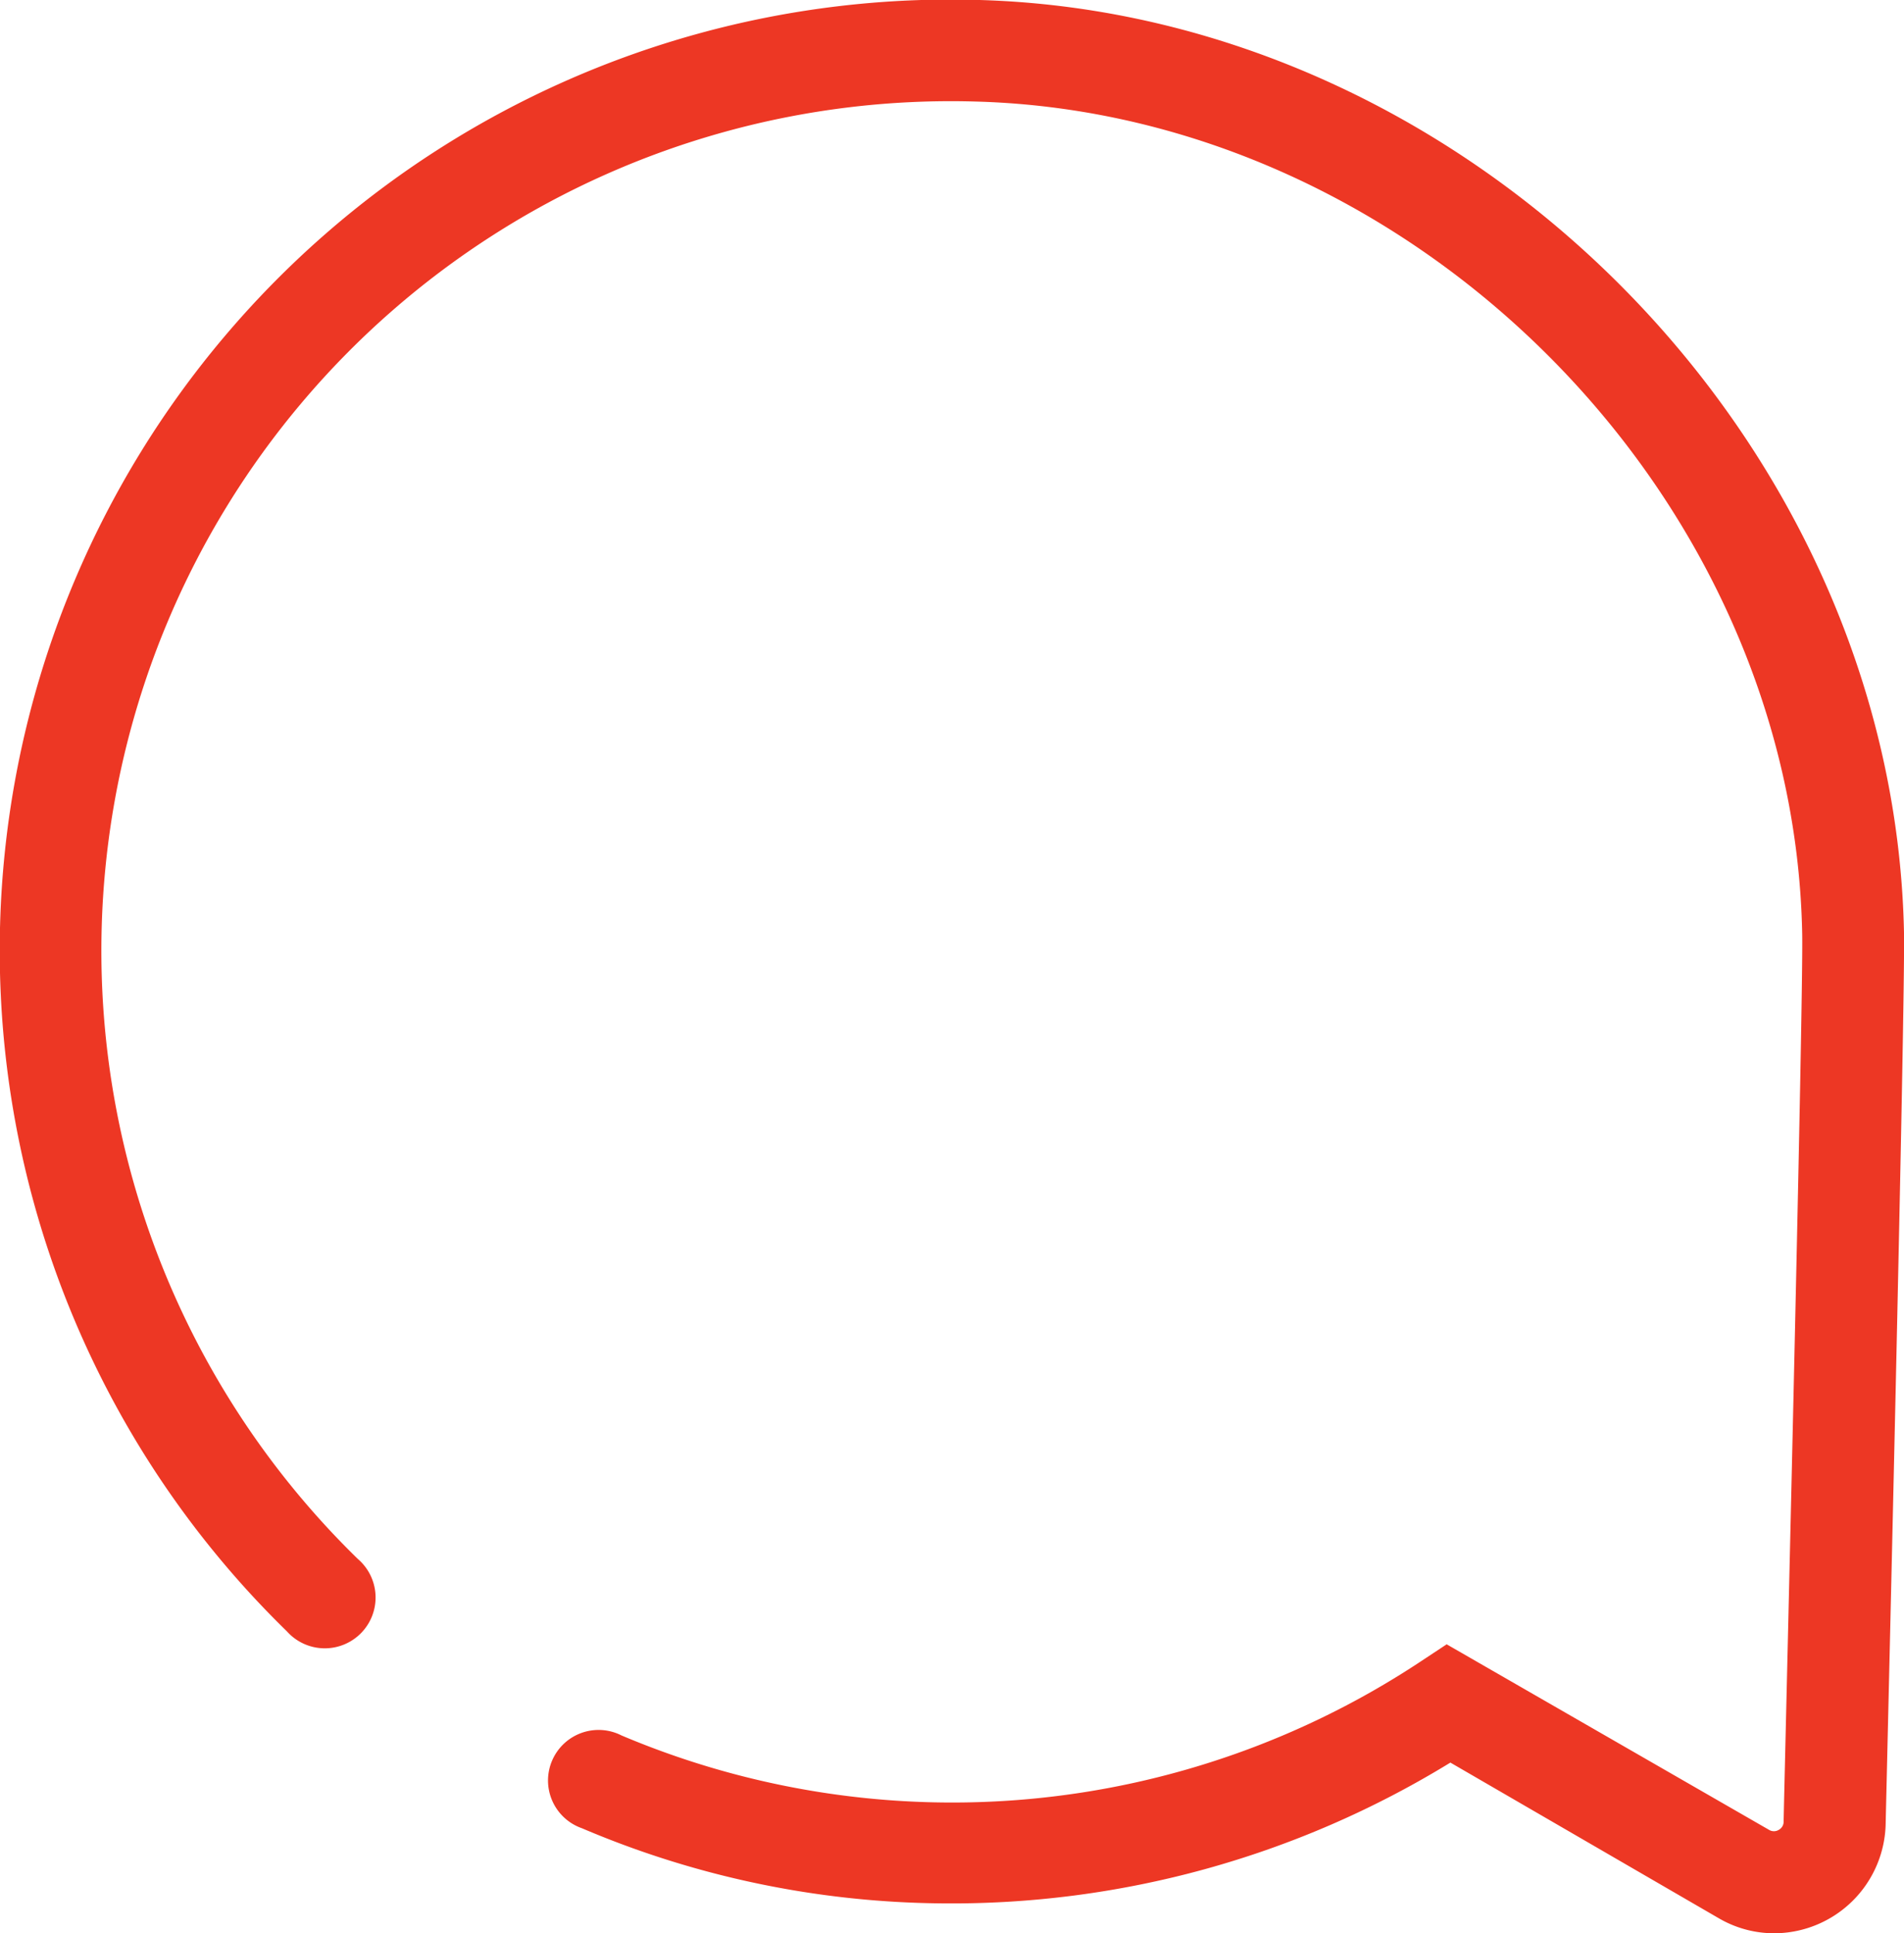 <svg viewBox="0 0 82.1 83.36" xmlns="http://www.w3.org/2000/svg"><path d="m76.51 83.36a4.73 4.73 0 0 1 -2.4-.65l-11.57-6.71a41.13 41.13 0 0 1 -22 6.07 40.42 40.42 0 0 1 -15.45-3.24 2.18 2.18 0 1 1 1.71-4 36.59 36.59 0 0 0 34.46-3.19l1.12-.74 13.9 8a.4.4 0 0 0 .42 0 .4.4 0 0 0 .21-.37c0-.4.86-35.37.8-38.27-.36-18.9-16.71-35.34-35.59-35.88a36.63 36.63 0 0 0 -26.69 62.84 2.19 2.19 0 1 1 -3.06 3.12 41 41 0 0 1 29.87-70.34c21.18.61 39.43 19 39.86 40.21.06 3-.76 37-.79 38.4a4.82 4.82 0 0 1 -4.8 4.75z" fill="#ed3724"/></svg>